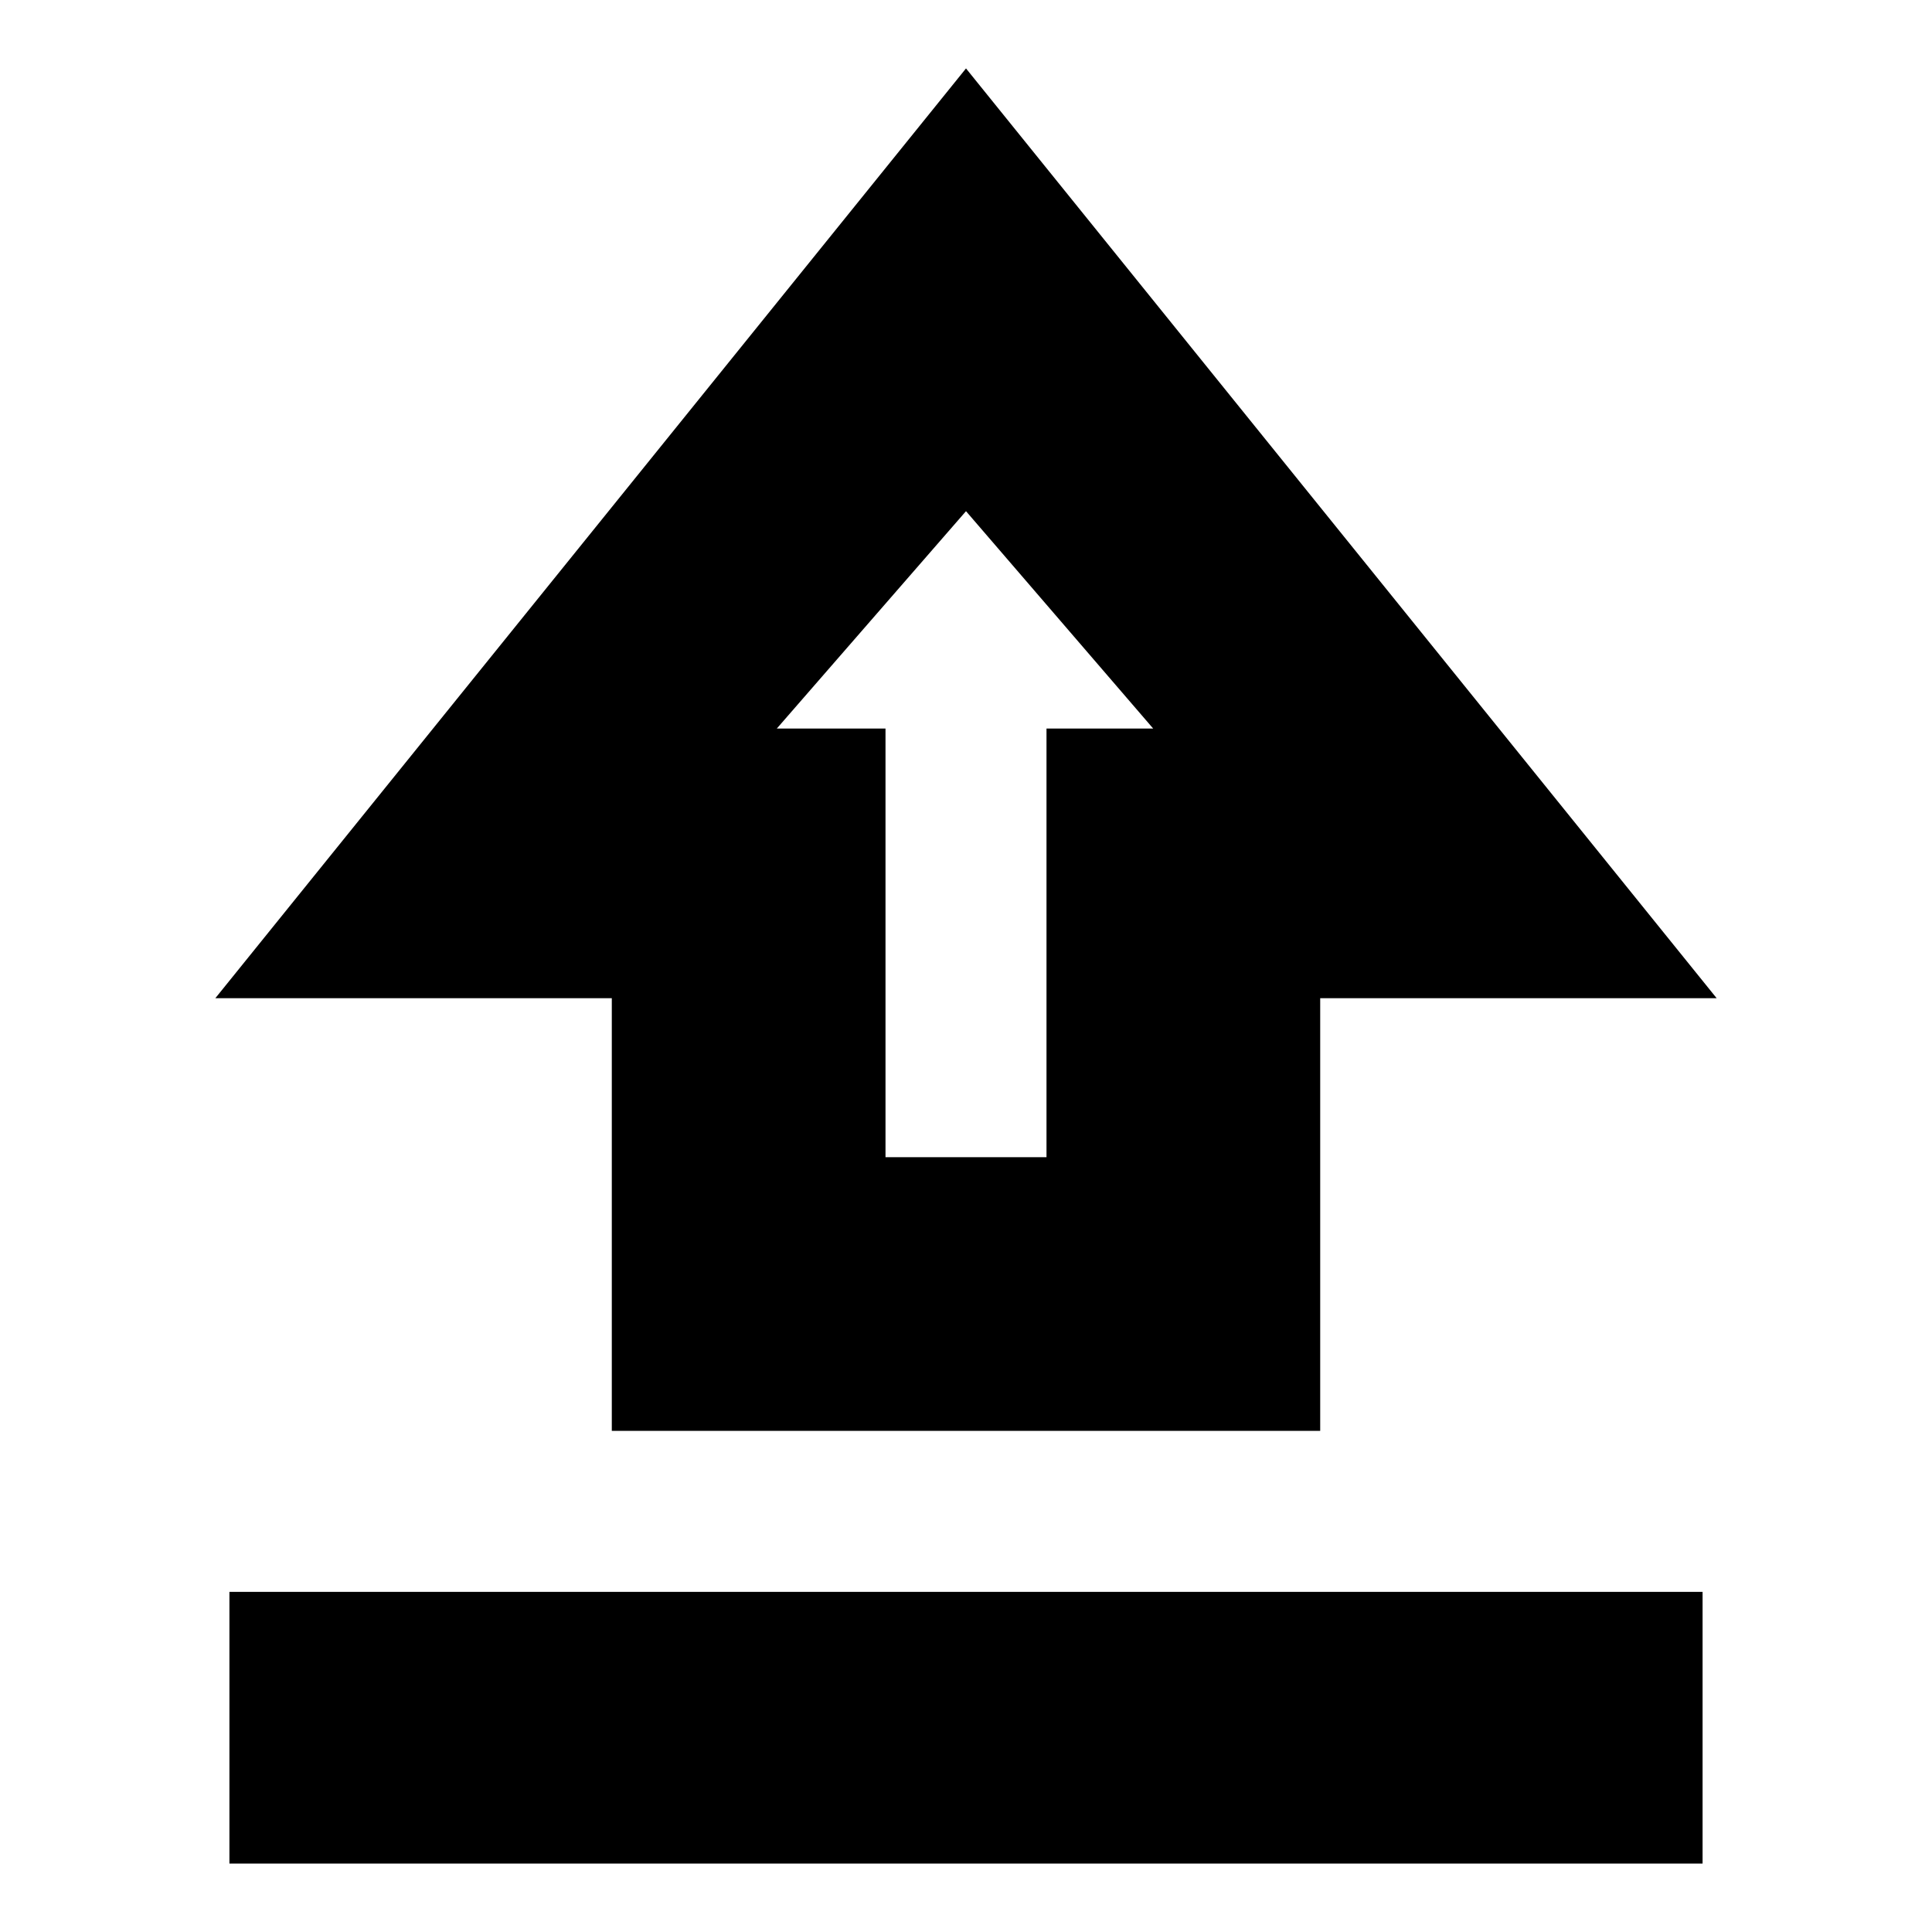<svg xmlns="http://www.w3.org/2000/svg" height="24" viewBox="0 -960 960 960" width="24"><path d="M114-34v-135h732v135H114Zm190-215v-215H107l373-462 373 462H656v215H304Zm136-136h80v-213h53l-93-108-94 108h54v213Zm40-213Z"/></svg>